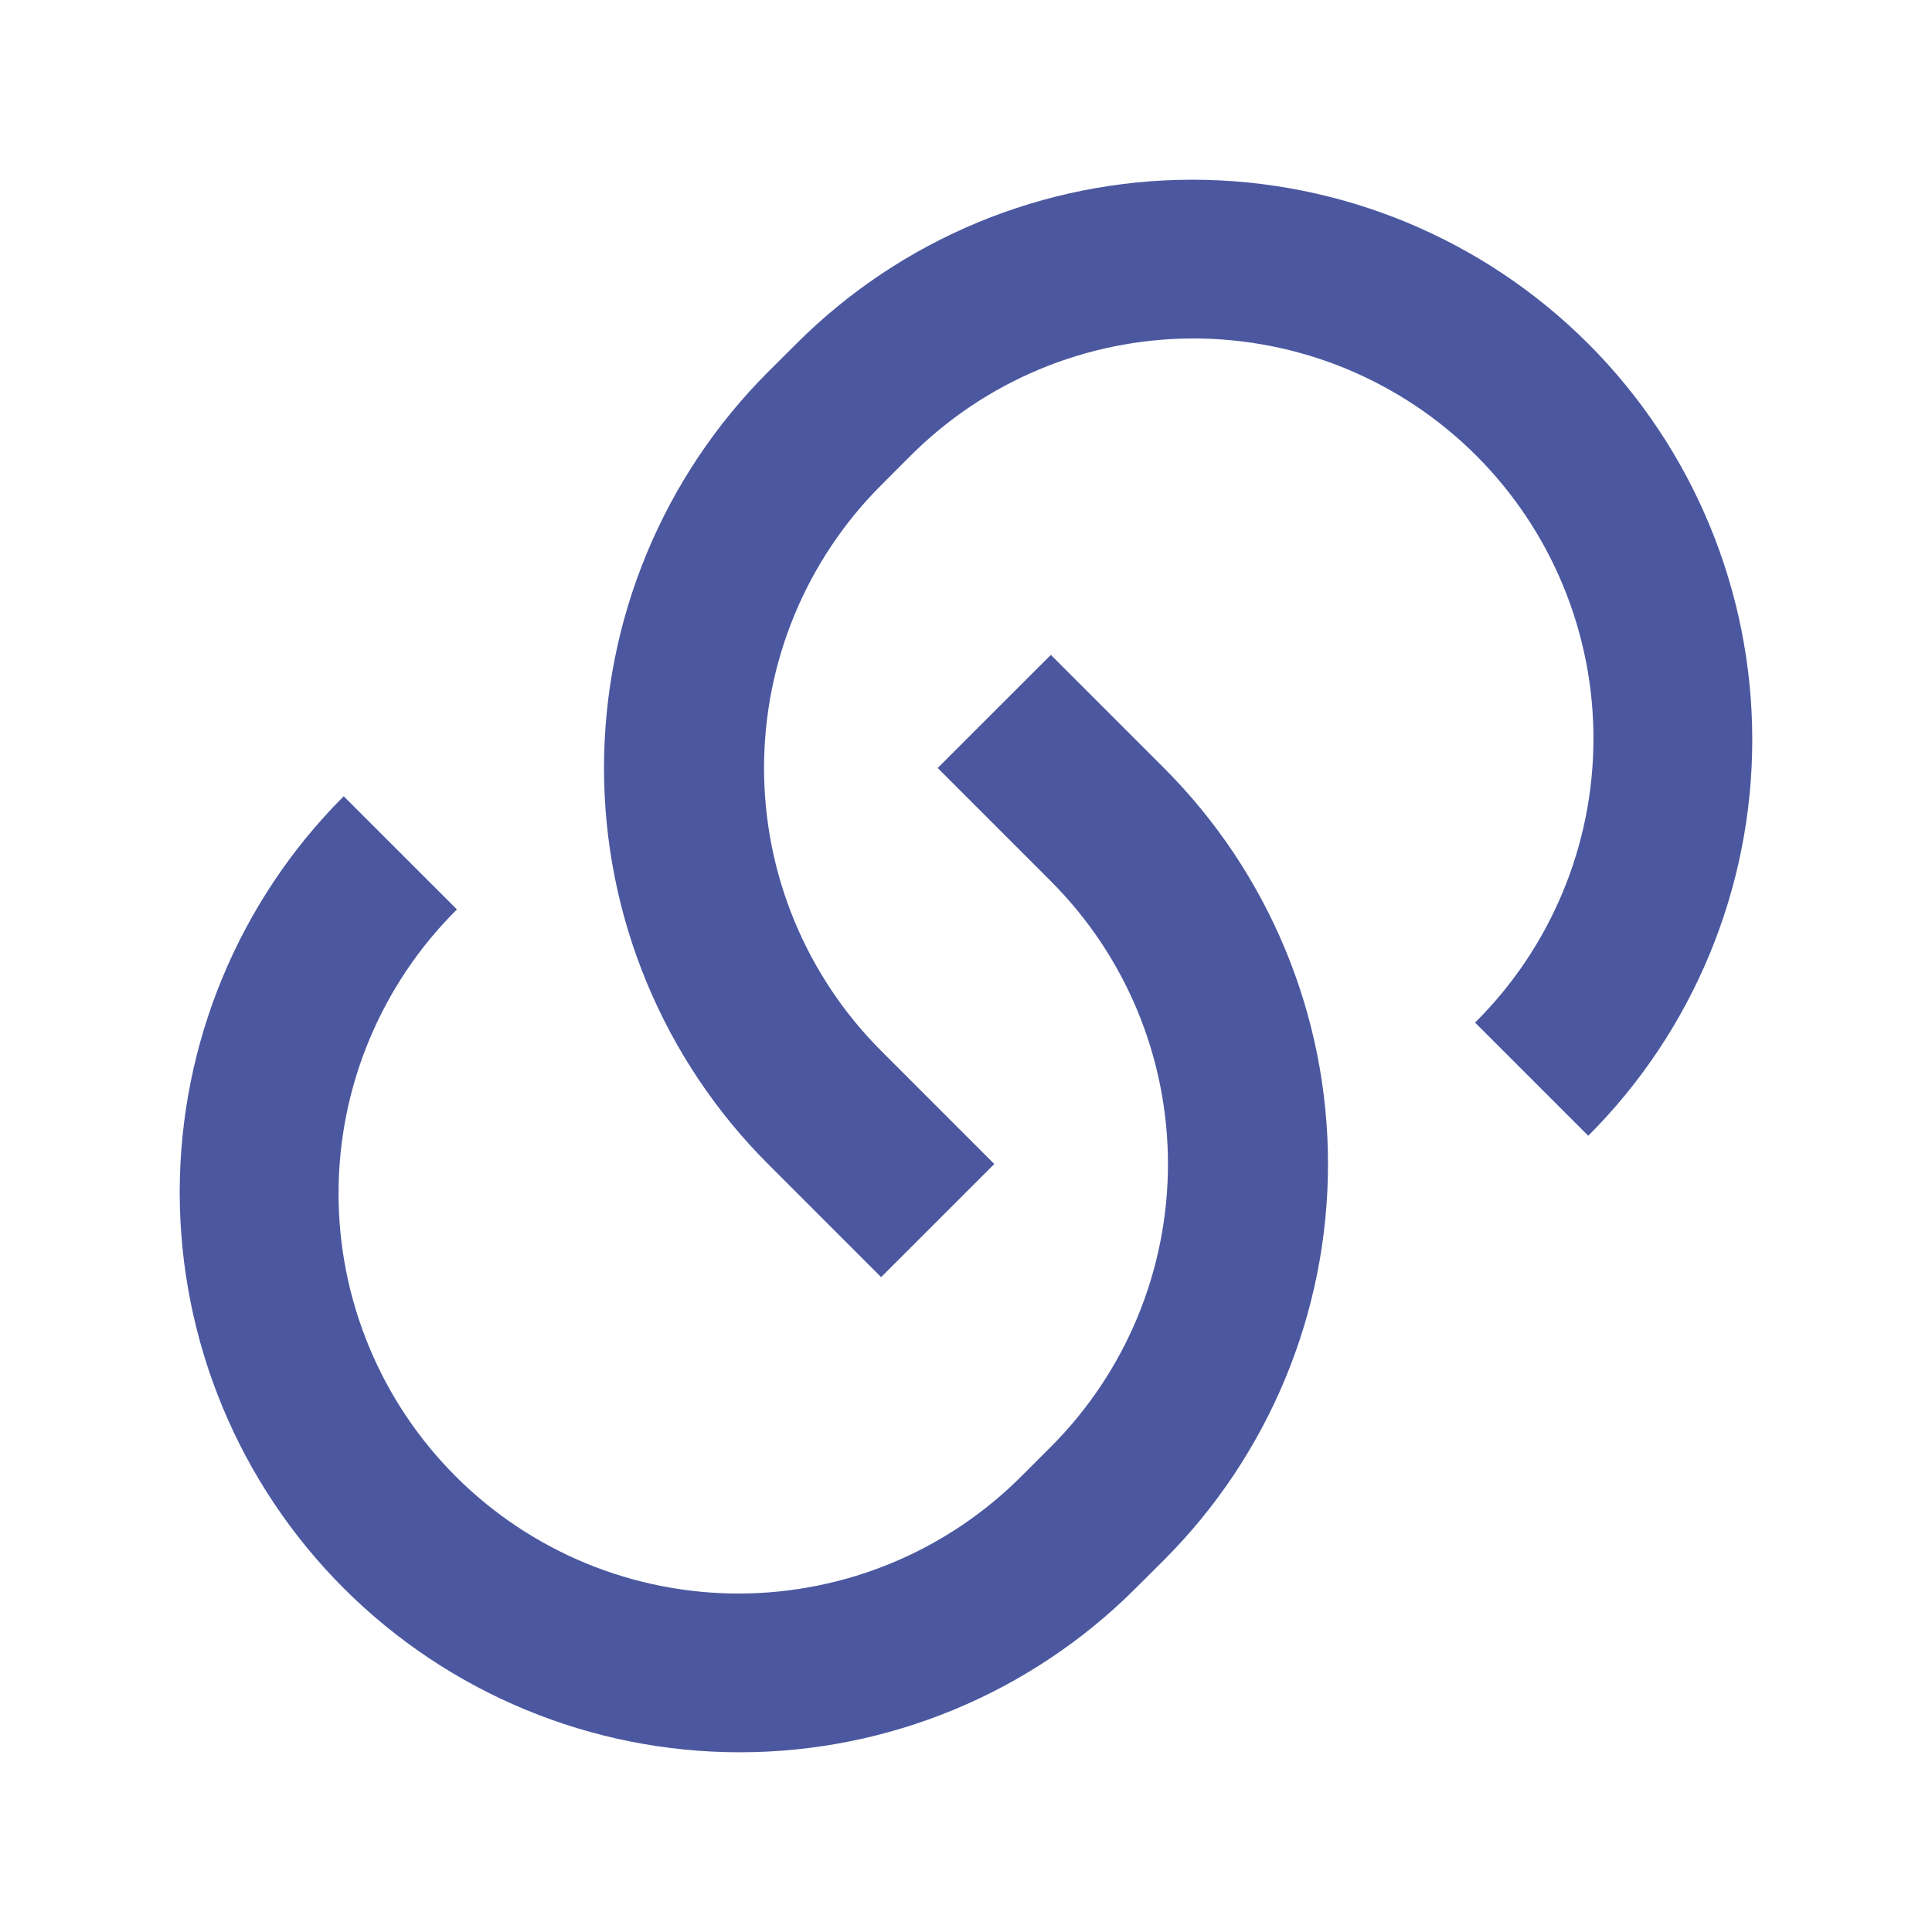 <svg width="43" height="43" viewBox="0 0 43 43" fill="none" xmlns="http://www.w3.org/2000/svg">
<g filter="url(#filter0_d_17_113)">
<path d="M23.387 10.574L25.906 13.093C27.064 14.251 27.982 15.625 28.608 17.137C29.235 18.649 29.557 20.27 29.557 21.907C29.557 23.544 29.235 25.165 28.608 26.677C27.982 28.189 27.064 29.563 25.906 30.721L25.276 31.349C22.939 33.687 19.769 35 16.463 35C13.158 35 9.988 33.687 7.65 31.349C5.313 29.012 4 25.841 4 22.535C4 19.23 5.313 16.059 7.65 13.722L10.17 16.241C9.337 17.067 8.676 18.048 8.224 19.13C7.771 20.212 7.537 21.372 7.535 22.544C7.532 23.717 7.761 24.878 8.209 25.962C8.656 27.046 9.313 28.03 10.142 28.859C10.971 29.688 11.956 30.345 13.039 30.793C14.123 31.24 15.284 31.469 16.456 31.467C17.628 31.464 18.789 31.23 19.87 30.778C20.952 30.326 21.933 29.664 22.759 28.831L23.389 28.201C25.058 26.532 25.995 24.268 25.995 21.907C25.995 19.546 25.058 17.282 23.389 15.613L20.87 13.093L23.389 10.575L23.387 10.574ZM35.348 21.277L32.83 18.759C33.663 17.933 34.324 16.952 34.776 15.87C35.229 14.788 35.463 13.628 35.465 12.456C35.468 11.283 35.239 10.122 34.791 9.038C34.344 7.955 33.687 6.97 32.858 6.141C32.029 5.312 31.044 4.655 29.961 4.207C28.877 3.76 27.716 3.531 26.544 3.533C25.372 3.536 24.211 3.77 23.13 4.222C22.048 4.674 21.067 5.336 20.241 6.168L19.611 6.799C17.942 8.468 17.005 10.732 17.005 13.093C17.005 15.454 17.942 17.718 19.611 19.387L22.13 21.907L19.611 24.425L17.094 21.907C15.936 20.75 15.018 19.375 14.392 17.863C13.765 16.351 13.443 14.73 13.443 13.093C13.443 11.456 13.765 9.835 14.392 8.323C15.018 6.811 15.936 5.437 17.094 4.279L17.724 3.651C20.061 1.313 23.231 0 26.537 0C29.842 0 33.012 1.313 35.35 3.651C37.687 5.988 39 9.159 39 12.465C39 15.77 37.687 18.941 35.35 21.278L35.348 21.277Z" fill="#4B58A0"/>
</g>
<defs>
<filter id="filter0_d_17_113" x="0" y="0" width="43" height="43" filterUnits="userSpaceOnUse" color-interpolation-filters="sRGB">
<feFlood flood-opacity="0" result="BackgroundImageFix"/>
<feColorMatrix in="SourceAlpha" type="matrix" values="0 0 0 0 0 0 0 0 0 0 0 0 0 0 0 0 0 0 127 0" result="hardAlpha"/>
<feOffset dy="4"/>
<feGaussianBlur stdDeviation="2"/>
<feComposite in2="hardAlpha" operator="out"/>
<feColorMatrix type="matrix" values="0 0 0 0 0 0 0 0 0 0 0 0 0 0 0 0 0 0 0.25 0"/>
<feBlend mode="normal" in2="BackgroundImageFix" result="effect1_dropShadow_17_113"/>
<feBlend mode="normal" in="SourceGraphic" in2="effect1_dropShadow_17_113" result="shape"/>
</filter>
</defs>
</svg>
